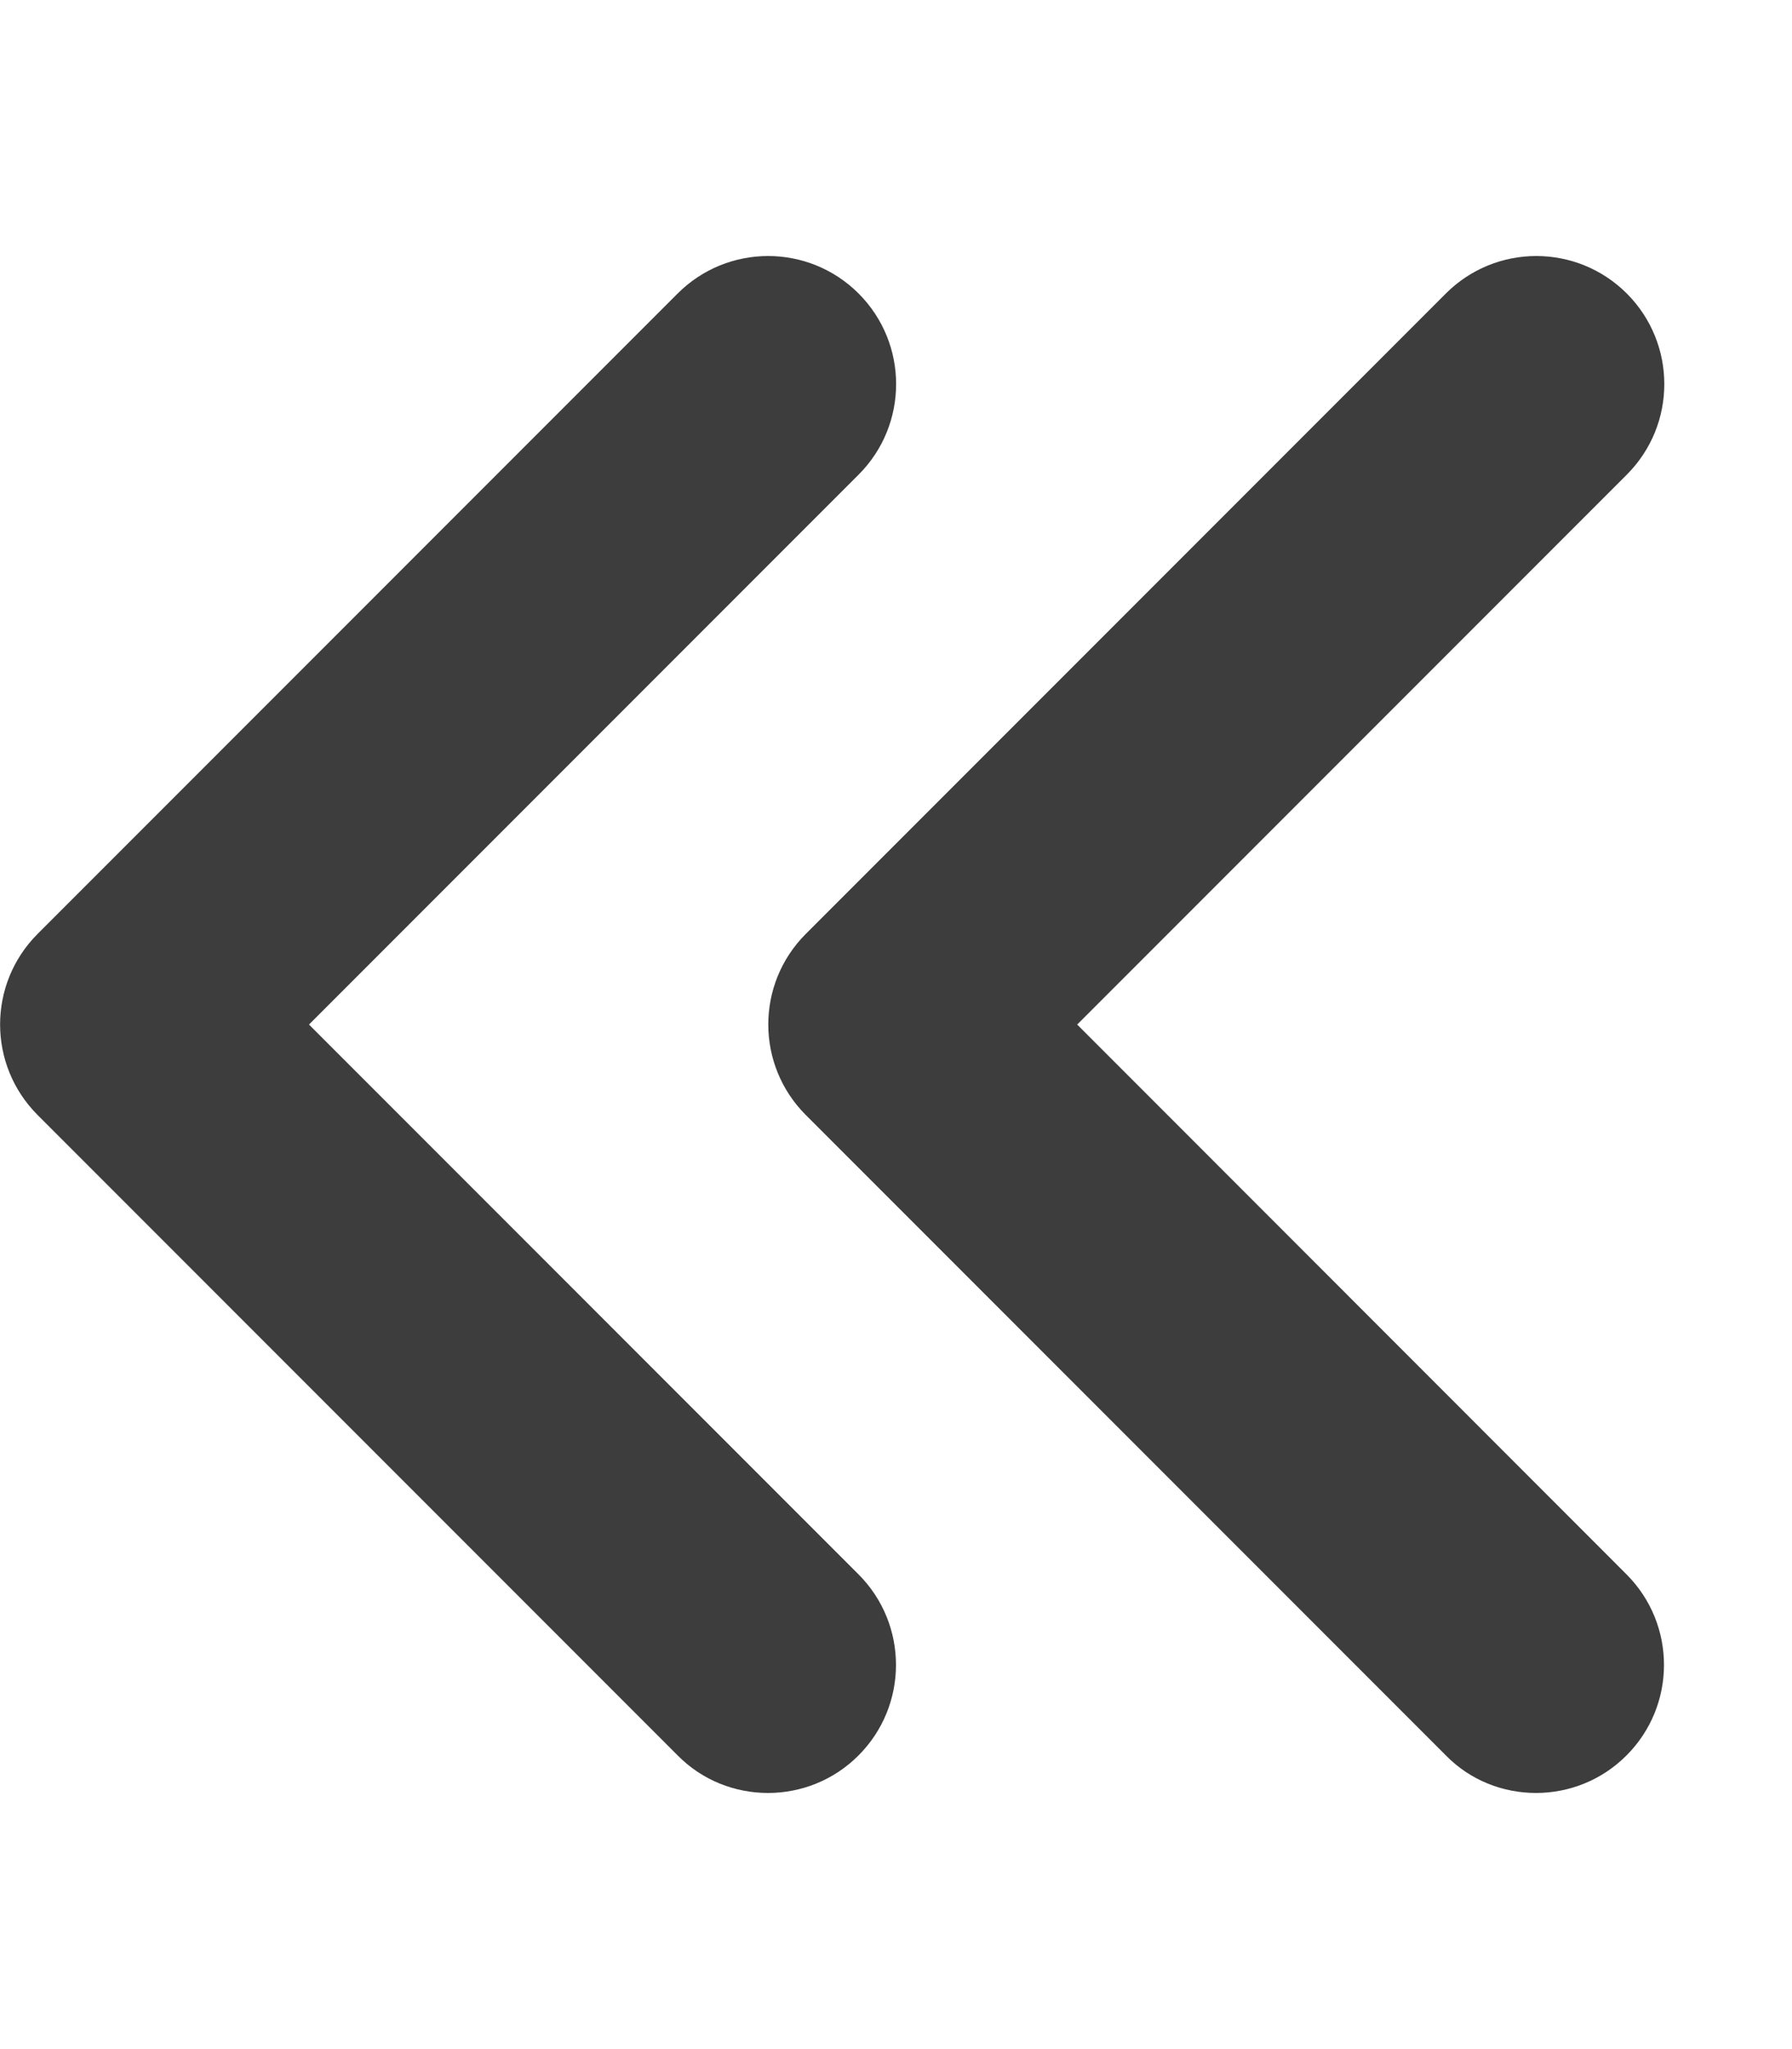 <svg width="28" height="32" viewBox="0 0 28 32" fill="none" xmlns="http://www.w3.org/2000/svg">
<path d="M4.828 16L13.416 7.412C14.197 6.631 14.197 5.366 13.416 4.584C12.634 3.803 11.369 3.803 10.588 4.584L0.588 14.584C-0.194 15.366 -0.194 16.631 0.588 17.413L10.588 27.413C10.975 27.806 11.488 28 12 28C12.512 28 13.024 27.805 13.414 27.414C14.195 26.633 14.195 25.367 13.414 24.586L4.828 16ZM16.831 16L25.419 7.412C26.2 6.631 26.2 5.366 25.419 4.584C24.637 3.803 23.372 3.803 22.591 4.584L12.591 14.584C11.809 15.366 11.809 16.631 12.591 17.413L22.591 27.413C22.975 27.806 23.488 28 24 28C24.512 28 25.024 27.805 25.414 27.414C26.195 26.633 26.195 25.367 25.414 24.586L16.831 16Z" fill="#3D3D3D"/>
</svg>
